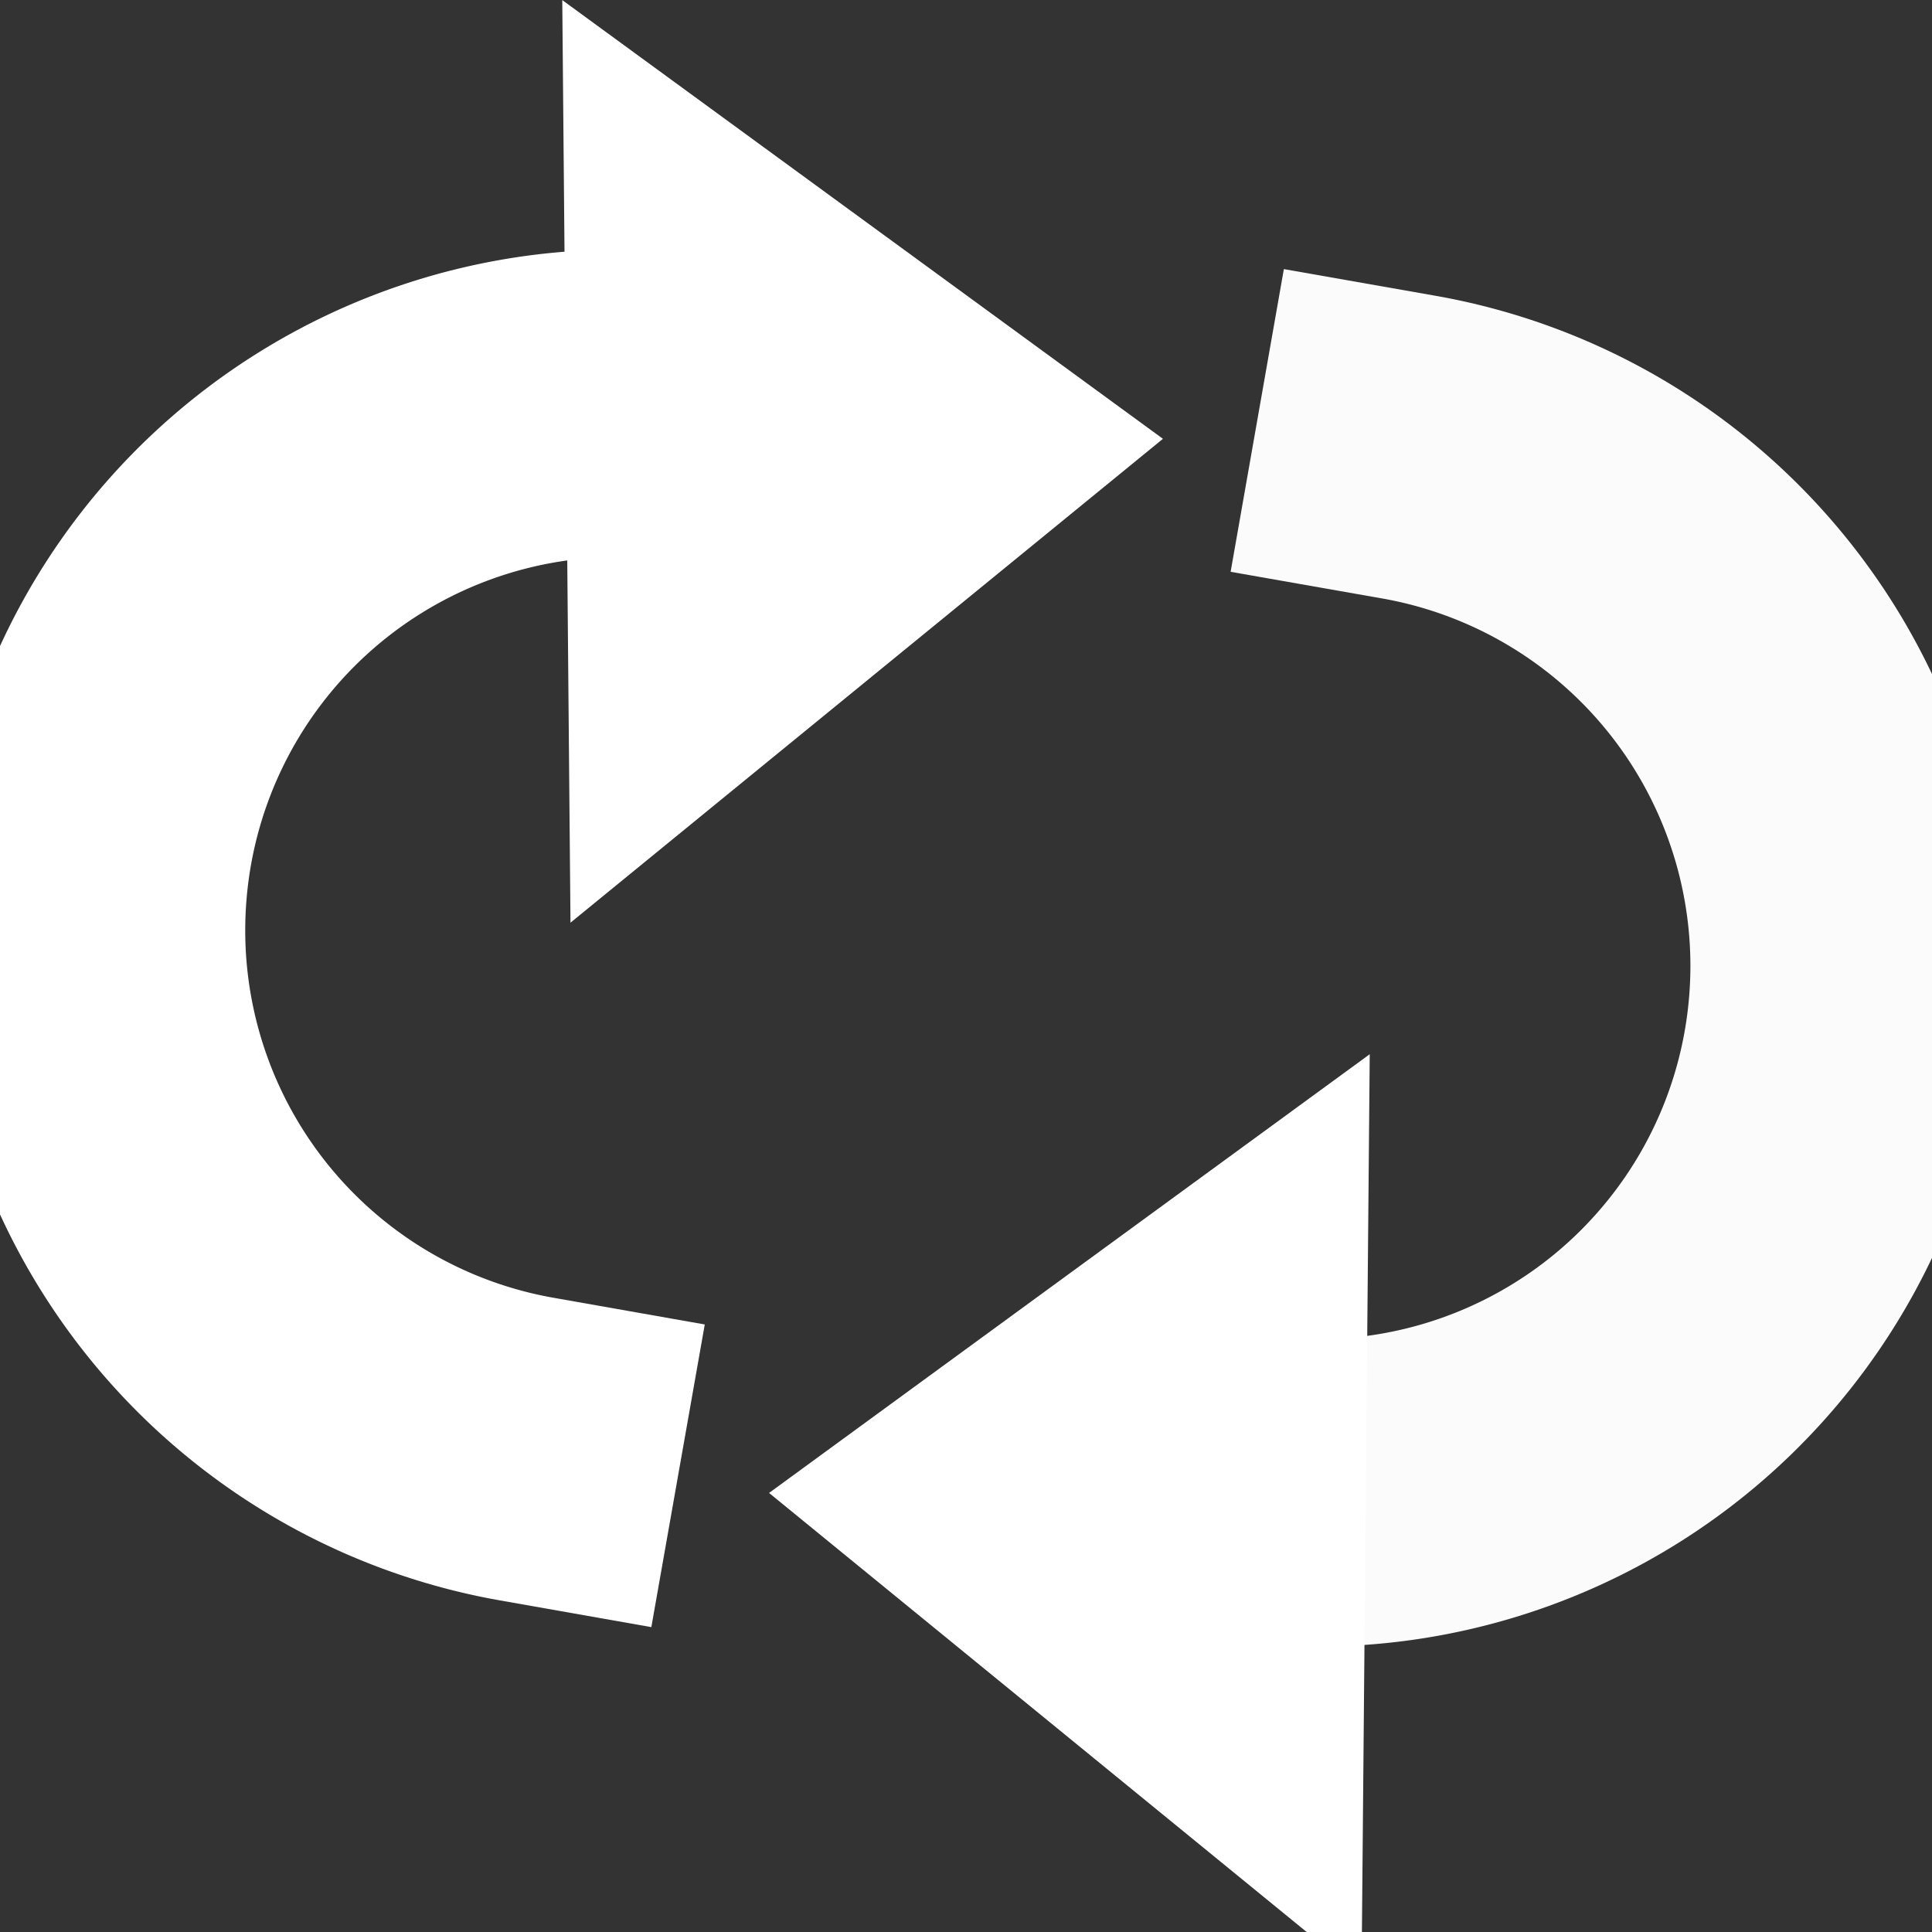 <?xml version="1.0" encoding="UTF-8" standalone="no"?>
<svg
   xmlns:dc="http://purl.org/dc/elements/1.1/"
   xmlns:cc="http://creativecommons.org/ns#"
   xmlns:rdf="http://www.w3.org/1999/02/22-rdf-syntax-ns#"
   xmlns:svg="http://www.w3.org/2000/svg"
   xmlns="http://www.w3.org/2000/svg"
   xmlns:sodipodi="http://sodipodi.sourceforge.net/DTD/sodipodi-0.dtd"
   xmlns:inkscape="http://www.inkscape.org/namespaces/inkscape"
   width="22"
   height="22"
   viewBox="0 0 5.821 5.821"
   version="1.1"
   id="svg8"
   inkscape:version="1.0.2 (e86c870879, 2021-01-15)"
   sodipodi:docname="loop.svg">
  <rect x="0" y="0" width="5.821" height="5.821" fill="#333333" stroke="none"/>
  <defs
     id="defs2">
    <marker
       style="overflow:visible"
       id="Arrow1Mstart"
       refX="0.0"
       refY="0.0"
       orient="auto"
       inkscape:stockid="Arrow1Mstart"
       inkscape:isstock="true">
      <path
         transform="scale(0.4) translate(10,0)"
         style="fill-rule:evenodd;stroke:#000000;stroke-width:1pt;stroke-opacity:1;fill:#000000;fill-opacity:1"
         d="M 0.0,0.0 L 5.0,-5.0 L -12.5,0.0 L 5.0,5.0 L 0.0,0.0 z "
         id="path4002" />
    </marker>
    <marker
       style="overflow:visible;"
       id="marker11321"
       refX="0.0"
       refY="0.0"
       orient="auto"
       inkscape:stockid="Arrow1Lend"
       inkscape:isstock="true">
      <path
         transform="scale(0.8) rotate(180) translate(12.5,0)"
         style="fill-rule:evenodd;stroke:#000000;stroke-width:1pt;stroke-opacity:1;fill:#000000;fill-opacity:1"
         d="M 0.0,0.0 L 5.0,-5.0 L -12.5,0.0 L 5.0,5.0 L 0.0,0.0 z "
         id="path11319" />
    </marker>
    <marker
       style="overflow:visible"
       id="marker11221"
       refX="0.0"
       refY="0.0"
       orient="auto"
       inkscape:stockid="Arrow1Lstart"
       inkscape:isstock="true">
      <path
         transform="scale(0.8) translate(12.5,0)"
         style="fill-rule:evenodd;stroke:#000000;stroke-width:1pt;stroke-opacity:1;fill:#000000;fill-opacity:1"
         d="M 0.0,0.0 L 5.0,-5.0 L -12.5,0.0 L 5.0,5.0 L 0.0,0.0 z "
         id="path11219" />
    </marker>
    <marker
       style="overflow:visible;"
       id="marker11125"
       refX="0.0"
       refY="0.0"
       orient="auto"
       inkscape:stockid="Arrow1Lend"
       inkscape:isstock="true">
      <path
         transform="scale(0.8) rotate(180) translate(12.5,0)"
         style="fill-rule:evenodd;stroke:#000000;stroke-width:1pt;stroke-opacity:1;fill:#000000;fill-opacity:1"
         d="M 0.0,0.0 L 5.0,-5.0 L -12.5,0.0 L 5.0,5.0 L 0.0,0.0 z "
         id="path11123" />
    </marker>
    <marker
       style="overflow:visible;"
       id="Arrow1Lend"
       refX="0.0"
       refY="0.0"
       orient="auto"
       inkscape:stockid="Arrow1Lend"
       inkscape:isstock="true">
      <path
         transform="scale(0.8) rotate(180) translate(12.5,0)"
         style="fill-rule:evenodd;stroke:#000000;stroke-width:1pt;stroke-opacity:1;fill:#000000;fill-opacity:1"
         d="M 0.0,0.0 L 5.0,-5.0 L -12.5,0.0 L 5.0,5.0 L 0.0,0.0 z "
         id="path3999" />
    </marker>
    <marker
       style="overflow:visible"
       id="marker11005"
       refX="0.0"
       refY="0.0"
       orient="auto"
       inkscape:stockid="Arrow1Lstart"
       inkscape:isstock="true">
      <path
         transform="scale(0.8) translate(12.5,0)"
         style="fill-rule:evenodd;stroke:#000000;stroke-width:1pt;stroke-opacity:1;fill:#000000;fill-opacity:1"
         d="M 0.0,0.0 L 5.0,-5.0 L -12.5,0.0 L 5.0,5.0 L 0.0,0.0 z "
         id="path11003" />
    </marker>
    <marker
       style="overflow:visible"
       id="marker10977"
       refX="0.0"
       refY="0.0"
       orient="auto"
       inkscape:stockid="Arrow1Lstart"
       inkscape:isstock="true">
      <path
         transform="scale(0.8) translate(12.5,0)"
         style="fill-rule:evenodd;stroke:#000000;stroke-width:1pt;stroke-opacity:1;fill:#000000;fill-opacity:1"
         d="M 0.0,0.0 L 5.0,-5.0 L -12.5,0.0 L 5.0,5.0 L 0.0,0.0 z "
         id="path10975" />
    </marker>
    <marker
       style="overflow:visible"
       id="Arrow1Lstart"
       refX="0.0"
       refY="0.0"
       orient="auto"
       inkscape:stockid="Arrow1Lstart"
       inkscape:isstock="true">
      <path
         transform="scale(0.8) translate(12.5,0)"
         style="fill-rule:evenodd;stroke:#000000;stroke-width:1pt;stroke-opacity:1;fill:#000000;fill-opacity:1"
         d="M 0.0,0.0 L 5.0,-5.0 L -12.5,0.0 L 5.0,5.0 L 0.0,0.0 z "
         id="path3996" />
    </marker>
    <marker
       style="overflow:visible"
       id="Arrow1Mstart-0"
       refX="0"
       refY="0"
       orient="auto"
       inkscape:stockid="Arrow1Mstart"
       inkscape:isstock="true">
      <path
         transform="matrix(0.4,0,0,0.4,4,0)"
         style="fill:#000000;fill-opacity:1;fill-rule:evenodd;stroke:#000000;stroke-width:1pt;stroke-opacity:1"
         d="M 0,0 5,-5 -12.5,0 5,5 Z"
         id="path4002-2" />
    </marker>
  </defs>
  <sodipodi:namedview
     id="base"
     pagecolor="#000000"
     bordercolor="#666666"
     borderopacity="1.0"
     inkscape:pageopacity="1"
     inkscape:pageshadow="2"
     inkscape:zoom="22.627417"
     inkscape:cx="3.7641465"
     inkscape:cy="13.184273"
     inkscape:document-units="mm"
     inkscape:current-layer="layer1"
     inkscape:document-rotation="0"
     showgrid="true"
     units="px"
     showguides="false"
     inkscape:window-width="1916"
     inkscape:window-height="1041"
     inkscape:window-x="0"
     inkscape:window-y="18"
     inkscape:window-maximized="0"
     inkscape:snap-global="true"
     inkscape:pagecheckerboard="false">
    <inkscape:grid
       type="xygrid"
       id="grid833"
       spacingx="0.066"
       spacingy="0.066"
       empspacing="4" />
    <sodipodi:guide
       position="0,5.821"
       orientation="0,22"
       id="guide1472" />
    <sodipodi:guide
       position="5.821,5.821"
       orientation="22,0"
       id="guide1474" />
    <sodipodi:guide
       position="5.821,0"
       orientation="0,-22"
       id="guide1476" />
    <sodipodi:guide
       position="0,0"
       orientation="-22,0"
       id="guide1478" />
    <sodipodi:guide
       position="0,5.821"
       orientation="0,22"
       id="guide1480" />
    <sodipodi:guide
       position="5.821,5.821"
       orientation="22,0"
       id="guide1482" />
    <sodipodi:guide
       position="5.821,0"
       orientation="0,-22"
       id="guide1484" />
    <sodipodi:guide
       position="0,0"
       orientation="-22,0"
       id="guide1486" />
  </sodipodi:namedview>
  <g
     inkscape:label="Layer 1"
     inkscape:groupmode="layer"
     id="layer1">
    <path
       style="fill:#ffffff;stroke:#fbfbfb;stroke-width:0.926;stroke-linecap:square;stroke-linejoin:round;stroke-miterlimit:4;stroke-dasharray:none;paint-order:fill markers stroke;stroke-opacity:1;fill-opacity:0"
       id="path10953-3"
       sodipodi:type="arc"
       sodipodi:cx="-3.96875"
       sodipodi:cy="-2.9104166"
       sodipodi:rx="1.5875"
       sodipodi:ry="1.5875"
       sodipodi:start="1.7453293"
       sodipodi:end="4.712389"
       sodipodi:arc-type="arc"
       sodipodi:open="true"
       d="M -4.244,-1.347 A 1.587,1.587 0 0 1 -5.55,-3.049 1.587,1.587 0 0 1 -3.969,-4.498"
       transform="scale(-1)" />
    <path
       sodipodi:type="star"
       style="fill:#ffffff;stroke-width:0.529;stroke-linecap:square;stroke-linejoin:round;stroke-miterlimit:4;stroke-dasharray:none;paint-order:fill markers stroke"
       id="path966"
       sodipodi:sides="3"
       sodipodi:cx="2.7165563"
       sodipodi:cy="1.3947833"
       sodipodi:r1="0.97989666"
       sodipodi:r2="0.50182486"
       sodipodi:arg1="-0.028052114"
       sodipodi:arg2="1.0191454"
       inkscape:flatsided="true"
       inkscape:rounded="0"
       inkscape:randomized="0"
       d="M 3.696,1.367 2.251,2.257 2.203,0.56 Z"
       inkscape:transform-center-x="-0.048188378"
       inkscape:transform-center-y="0.023384608"
       transform="matrix(1.223,0,-0.02,1.638,-0.989,-0.917)" />
    <path
       style="fill:#ffffff;stroke:#ffffff;stroke-width:0.926;stroke-linecap:square;stroke-linejoin:round;stroke-miterlimit:4;stroke-dasharray:none;paint-order:fill markers stroke;stroke-opacity:1;fill-opacity:0"
       id="path10953-3-5"
       sodipodi:type="arc"
       sodipodi:cx="1.8631666"
       sodipodi:cy="2.8022428"
       sodipodi:rx="1.5875"
       sodipodi:ry="1.5875"
       sodipodi:start="1.7453293"
       sodipodi:end="4.712389"
       sodipodi:arc-type="arc"
       sodipodi:open="true"
       d="M 1.587,4.366 A 1.587,1.587 0 0 1 0.282,2.664 1.587,1.587 0 0 1 1.863,1.215" />
    <path
       sodipodi:type="star"
       style="fill:#ffffff;stroke-width:0.529;stroke-linecap:square;stroke-linejoin:round;stroke-miterlimit:4;stroke-dasharray:none;paint-order:fill markers stroke"
       id="path966-6"
       sodipodi:sides="3"
       sodipodi:cx="2.7165563"
       sodipodi:cy="1.3947833"
       sodipodi:r1="0.97989666"
       sodipodi:r2="0.50182486"
       sodipodi:arg1="-0.028052114"
       sodipodi:arg2="1.0191454"
       inkscape:flatsided="true"
       inkscape:rounded="0"
       inkscape:randomized="0"
       inkscape:transform-center-x="0.048188395"
       inkscape:transform-center-y="0.023384608"
       transform="matrix(-1.223,0,0.02,1.638,6.81,2.259)"
       d="M 3.696,1.367 2.251,2.257 2.203,0.56 Z" />
  </g>
</svg>

